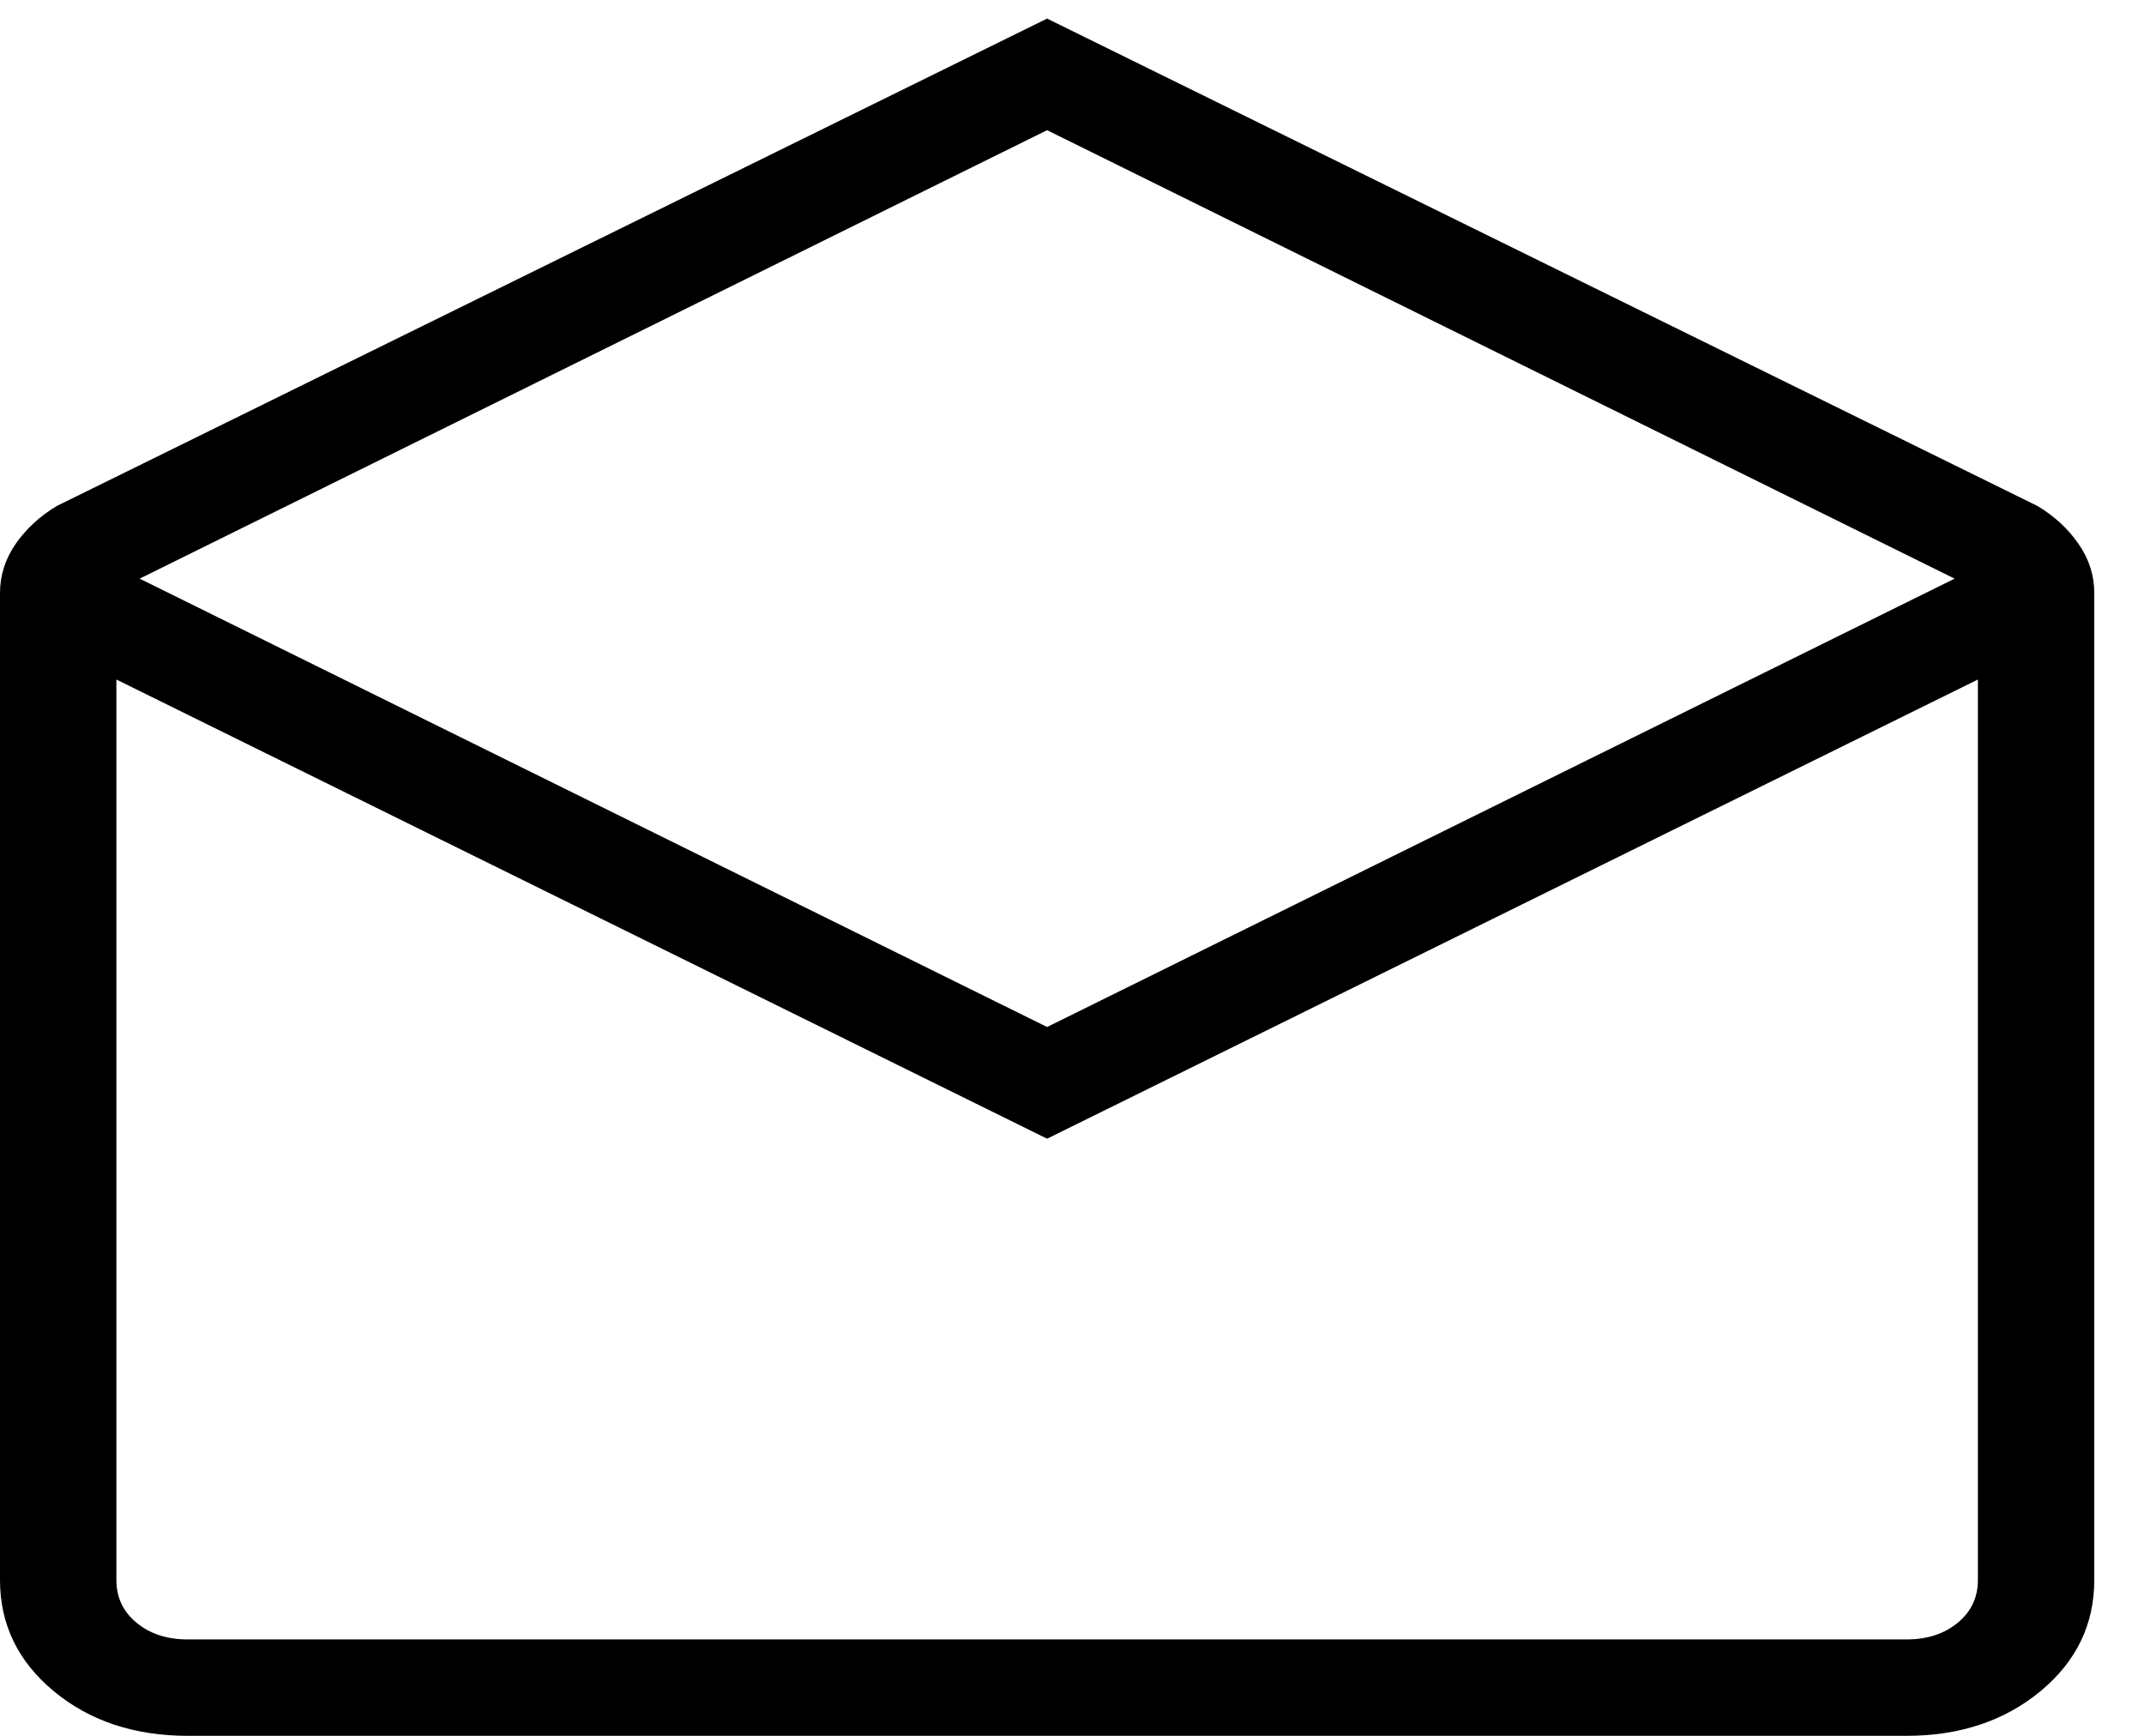 <svg width="21" height="17" viewBox="0 0 21 17" fill="none" xmlns="http://www.w3.org/2000/svg">
<path d="M10.256 0.182L19.956 4.955C20.123 5.055 20.257 5.179 20.359 5.327C20.462 5.475 20.513 5.635 20.513 5.808V15.474C20.513 15.909 20.337 16.272 19.986 16.563C19.634 16.854 19.196 17 18.672 17H1.841C1.316 17 0.878 16.854 0.527 16.563C0.176 16.272 0 15.909 0 15.474V5.808C0 5.635 0.051 5.475 0.153 5.327C0.256 5.179 0.39 5.055 0.557 4.955L10.256 0.182ZM10.256 10.058L19.145 5.667L10.256 1.275L1.368 5.667L10.256 10.058ZM10.256 11.152L1.14 6.655V15.474C1.14 15.644 1.205 15.783 1.337 15.892C1.468 16.001 1.636 16.056 1.841 16.056H18.672C18.877 16.056 19.044 16.001 19.176 15.892C19.308 15.783 19.373 15.644 19.373 15.474V6.655L10.256 11.152ZM10.256 16.056H19.373H1.14H10.256Z" fill="black"/>
</svg>
